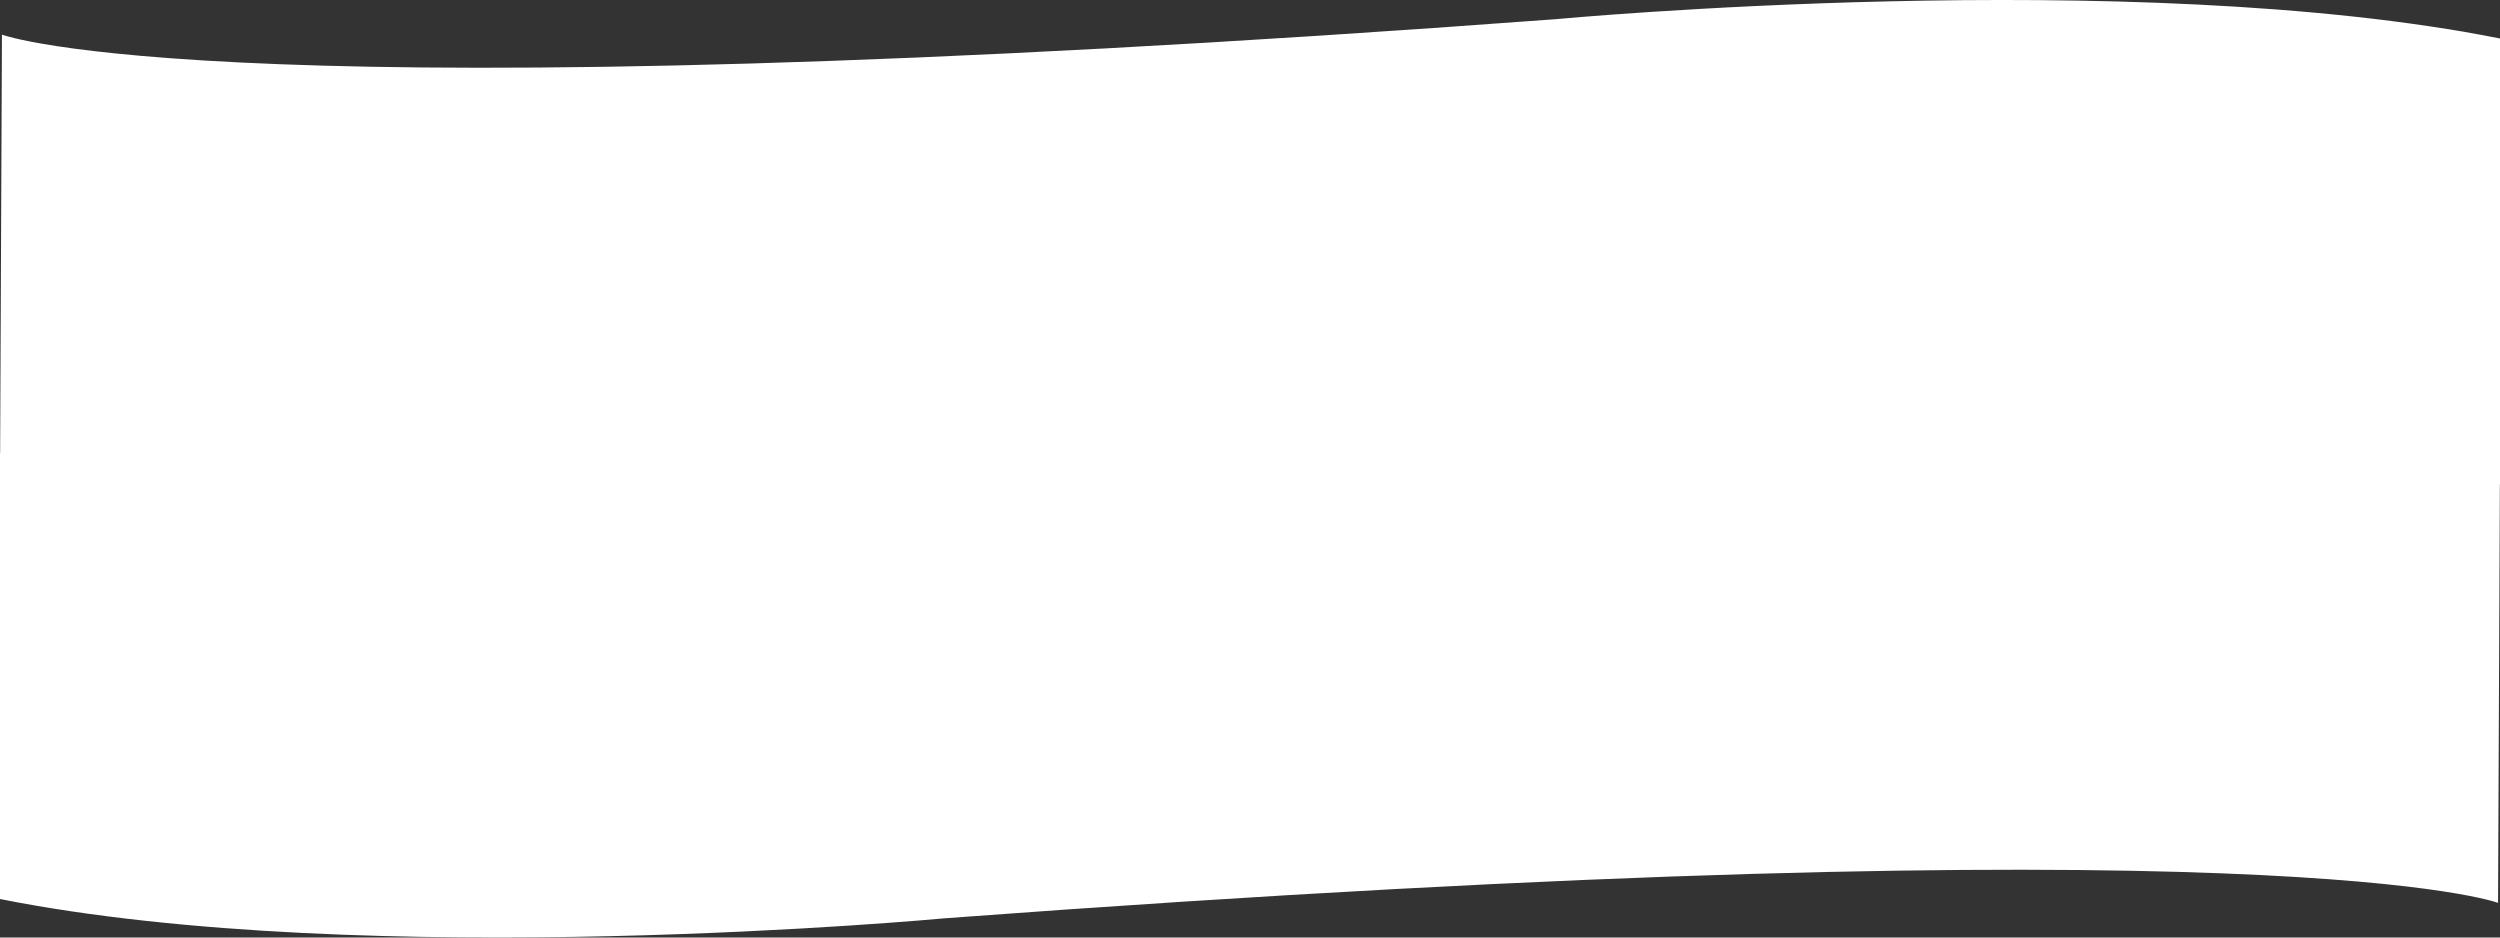 <svg xmlns="http://www.w3.org/2000/svg" fill="none" viewBox="0 0 400 150">
  <rect x="0" y="0" width="400" height="150" fill="#333333" stroke="none"/>
  <defs/>
  <path fill="#fff" fill-rule="evenodd" d="M248.91 3.07C35.514 18.974.312 5.54.312 5.54l-.29 66.956H0v71.346c58.878 11.737 151.09 3.089 151.09 3.089 213.396-15.906 248.598-2.471 248.598-2.471l.29-66.957H400V6.159C341.122-5.58 248.91 3.069 248.91 3.069z" clip-rule="evenodd"/>
</svg>